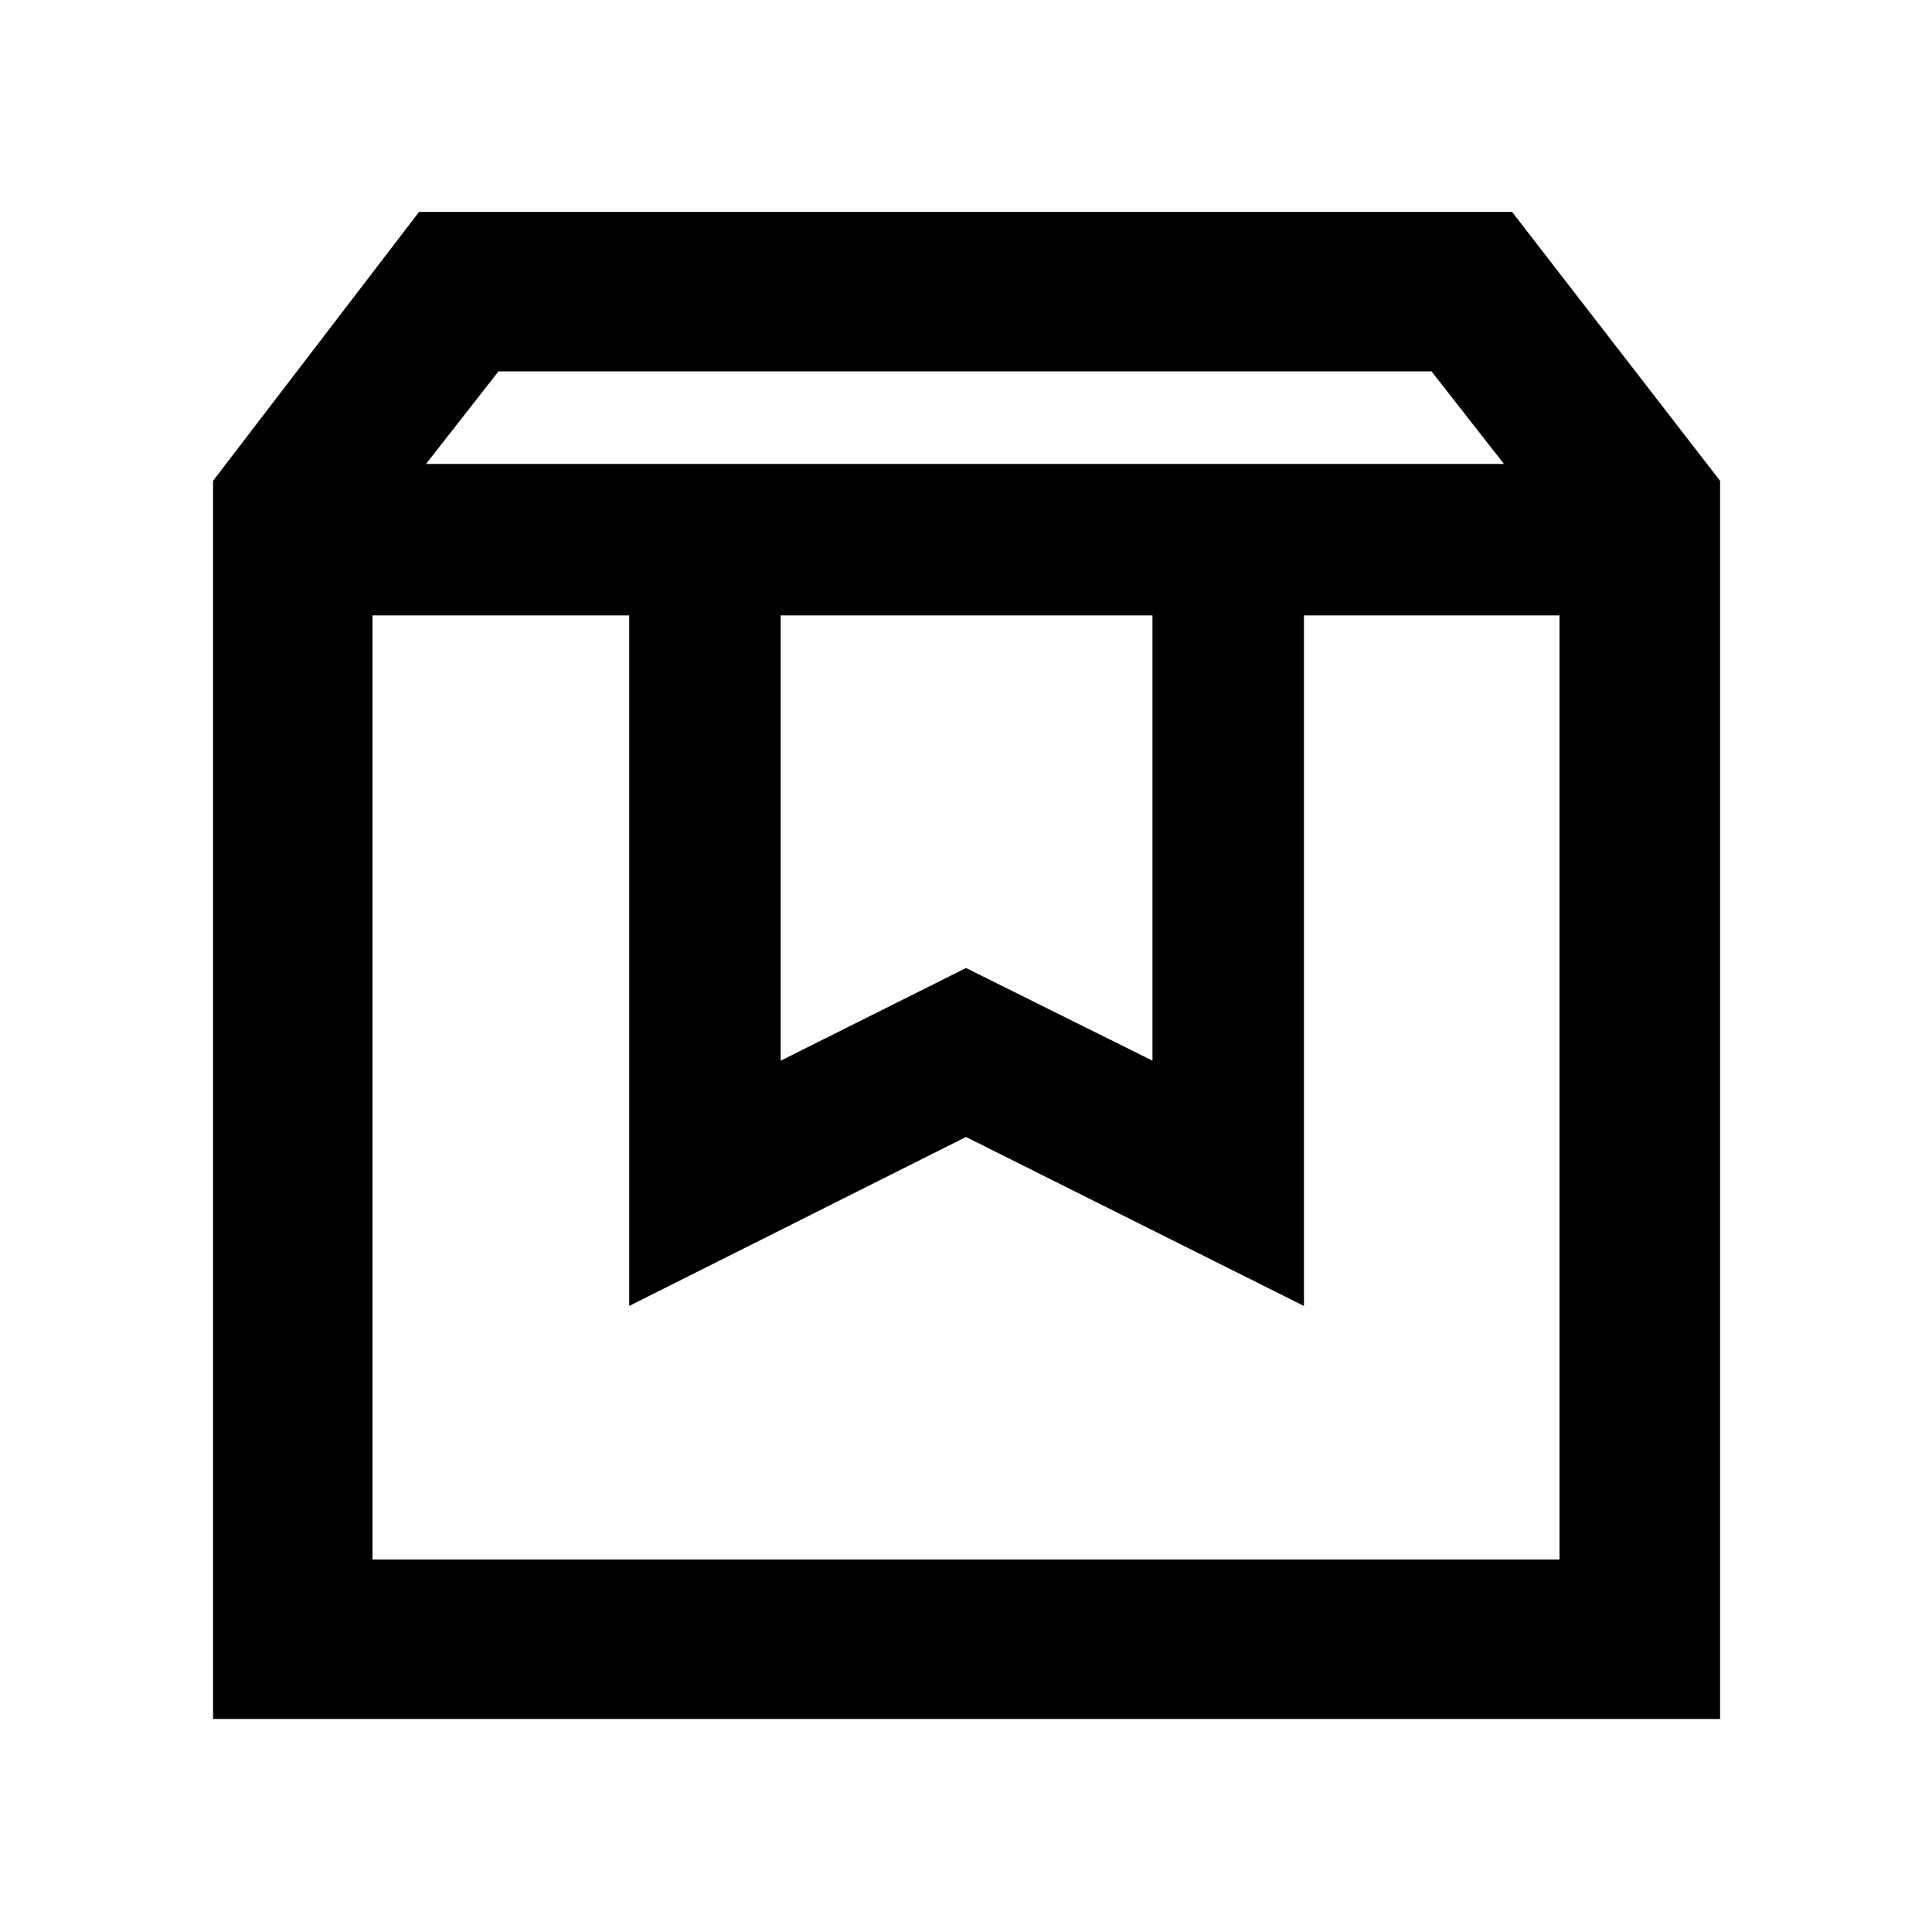<svg xmlns="http://www.w3.org/2000/svg" height="48" viewBox="0 -960 960 960" width="48"><path d="M185.087-654.216v469.129h589.826v-469.129h-127v343.13L480-395.043l-167.348 83.957v-343.13H185.087Zm-79.218 548.347v-615.218l102.349-133.609h543.13l103.348 133.609v615.218H105.869Zm105.827-623.609h535.608l-36-46H247.696l-36 46Zm176.217 75.262v221.259L480-479l92.652 46.043v-221.259H387.913Zm-202.826 0h589.826-589.826Z"/></svg>
